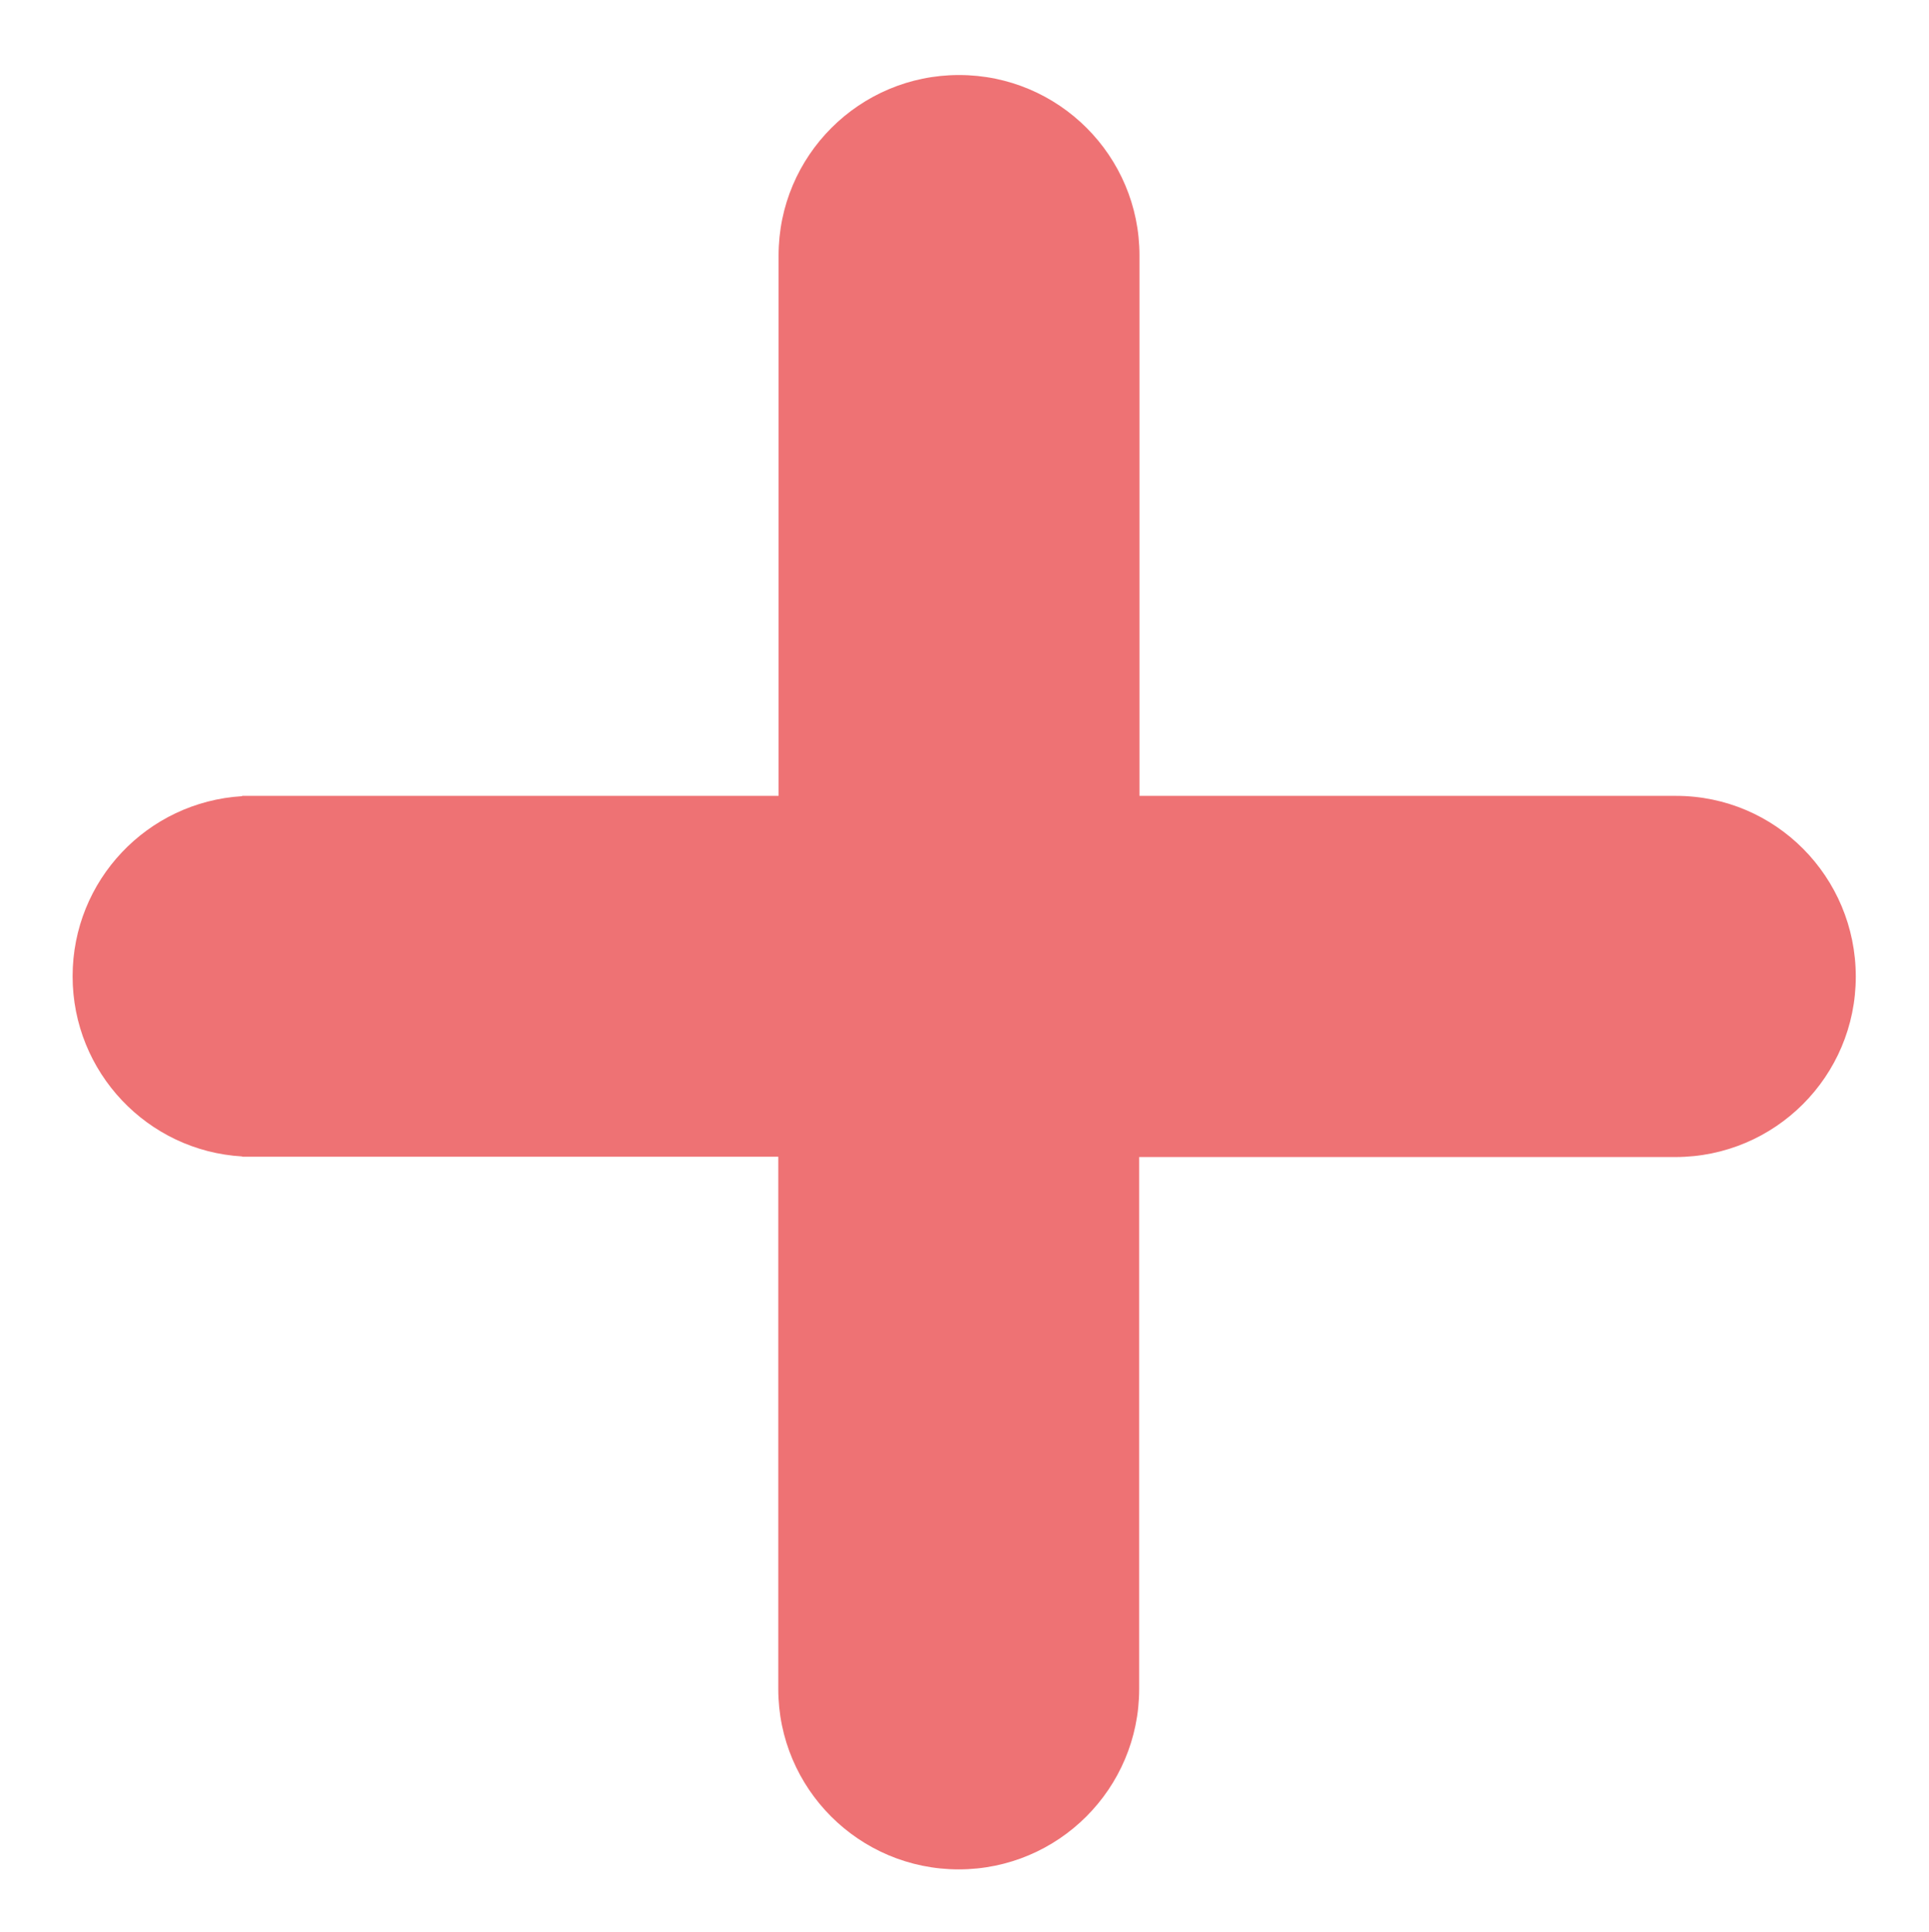 <?xml version="1.0" encoding="utf-8"?>
<!-- Generator: Adobe Illustrator 23.0.1, SVG Export Plug-In . SVG Version: 6.00 Build 0)  -->
<svg version="1.1" id="Capa_1" xmlns="http://www.w3.org/2000/svg" xmlns:xlink="http://www.w3.org/1999/xlink" x="0px" y="0px"
	 viewBox="0 0 635 636" style="enable-background:new 0 0 635 636;" xml:space="preserve">
<style type="text/css">
	.st0{fill:#EE7274;}
</style>
<path class="st0" d="M551.7,262H375.1V84.1c0-32.8-26.6-59.4-59.4-59.4s-59.4,26.6-59.4,59.4V262H79.7v0.1
	c-31.2,1.9-55.8,27.7-55.8,59.3s24.7,57.5,55.8,59.3v0.1h176.5V556c0,32.8,26.6,59.4,59.4,59.4s59.4-26.6,59.4-59.4V380.9h176.5
	c32.8,0,59.4-26.6,59.4-59.4S584.5,262,551.7,262z"/>
</svg>
